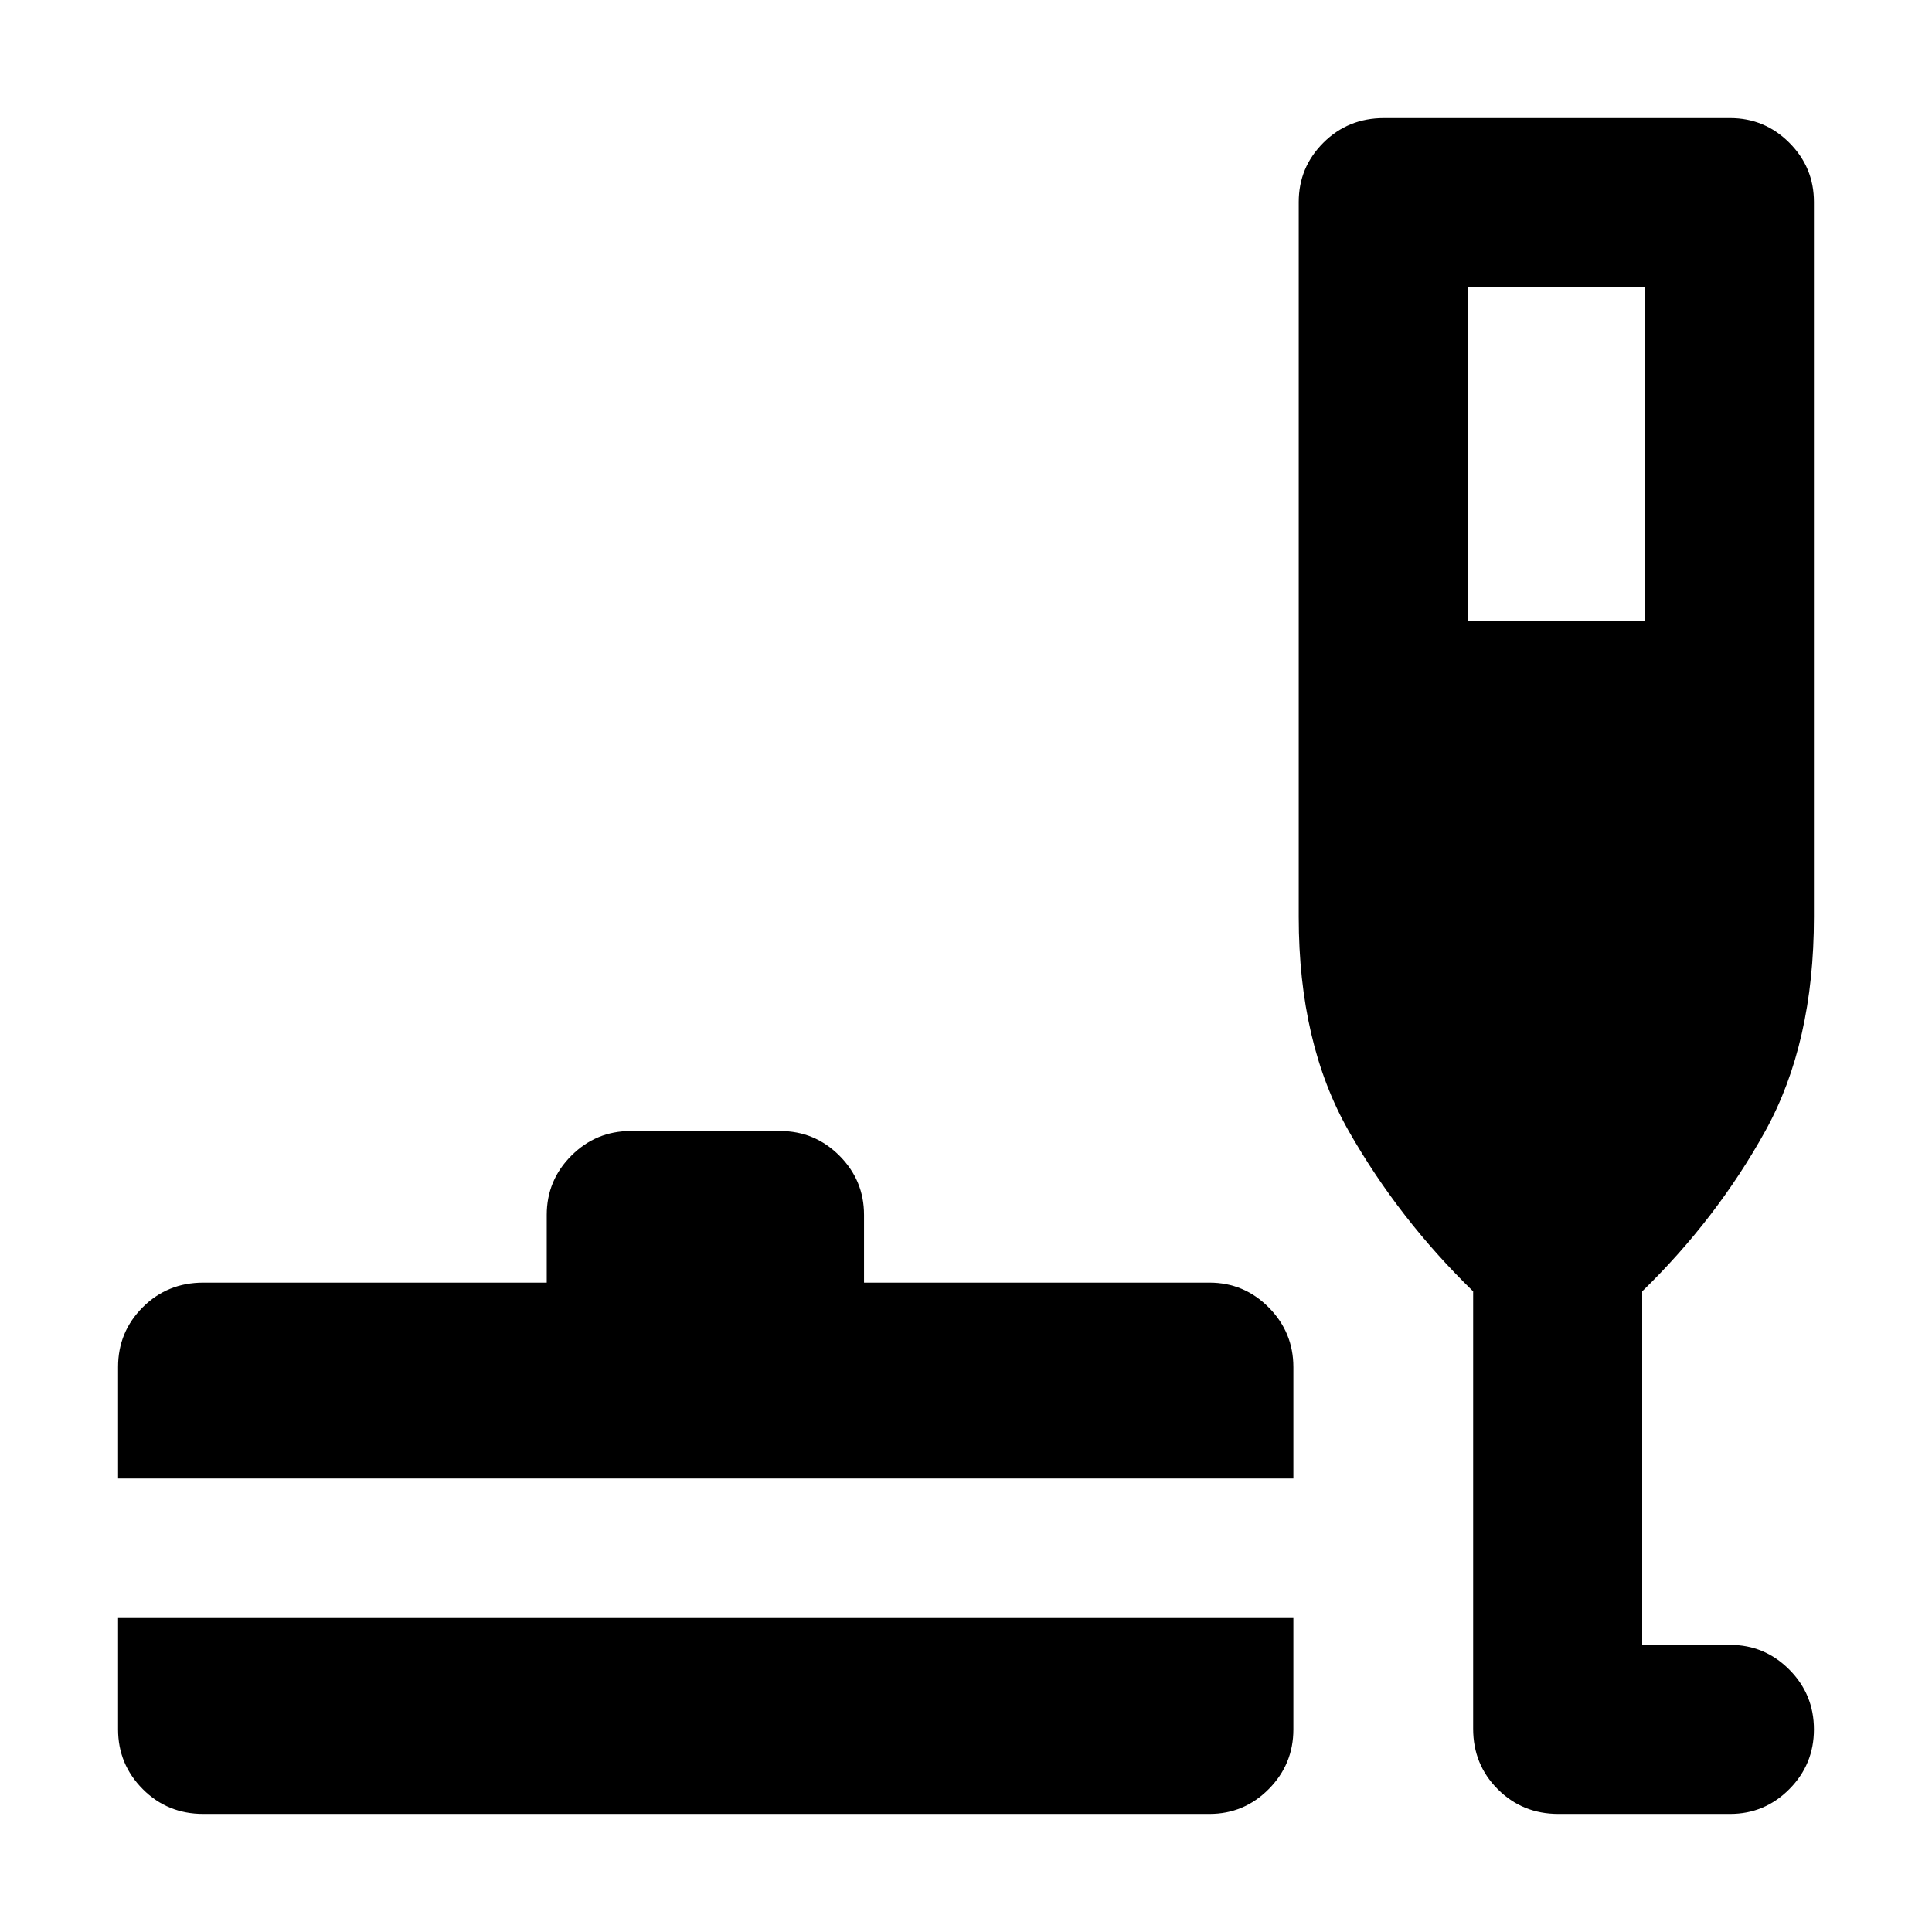 <svg xmlns="http://www.w3.org/2000/svg" height="40" viewBox="0 -960 960 960" width="40"><path d="M58.67-156h584v55.33q0 17.33-12.24 29.67Q618.18-58.67 601-58.67H101q-17.83 0-30.08-12.33-12.25-12.34-12.25-29.67V-156Zm0-69.33v-55.46q0-17.38 12.25-29.63T101-322.67h170.67v-33.66q0-17.19 12.24-29.43Q296.15-398 313.33-398h74.34q17.18 0 29.42 12.24 12.24 12.24 12.24 29.43v33.66H601q17.18 0 29.43 12.34 12.24 12.34 12.24 29.66v55.34h-584Zm673.33-93q-37-36-61.83-79.67-24.84-43.67-24.84-106.33v-355.34q0-17.18 12.25-29.42 12.25-12.24 30.09-12.24h172q17.18 0 29.42 12.24 12.24 12.24 12.24 29.42v355.34q0 62.66-24.16 106.33Q853-354.33 816-318.33v175.66h43.67q17.18 0 29.42 12.29 12.24 12.28 12.24 29.71 0 17.42-12.24 29.71t-29.42 12.29h-85.34q-17.83 0-30.08-12.25T732-101v-217.33Zm-2.67-333h88v-166h-88v166Z"/></svg>